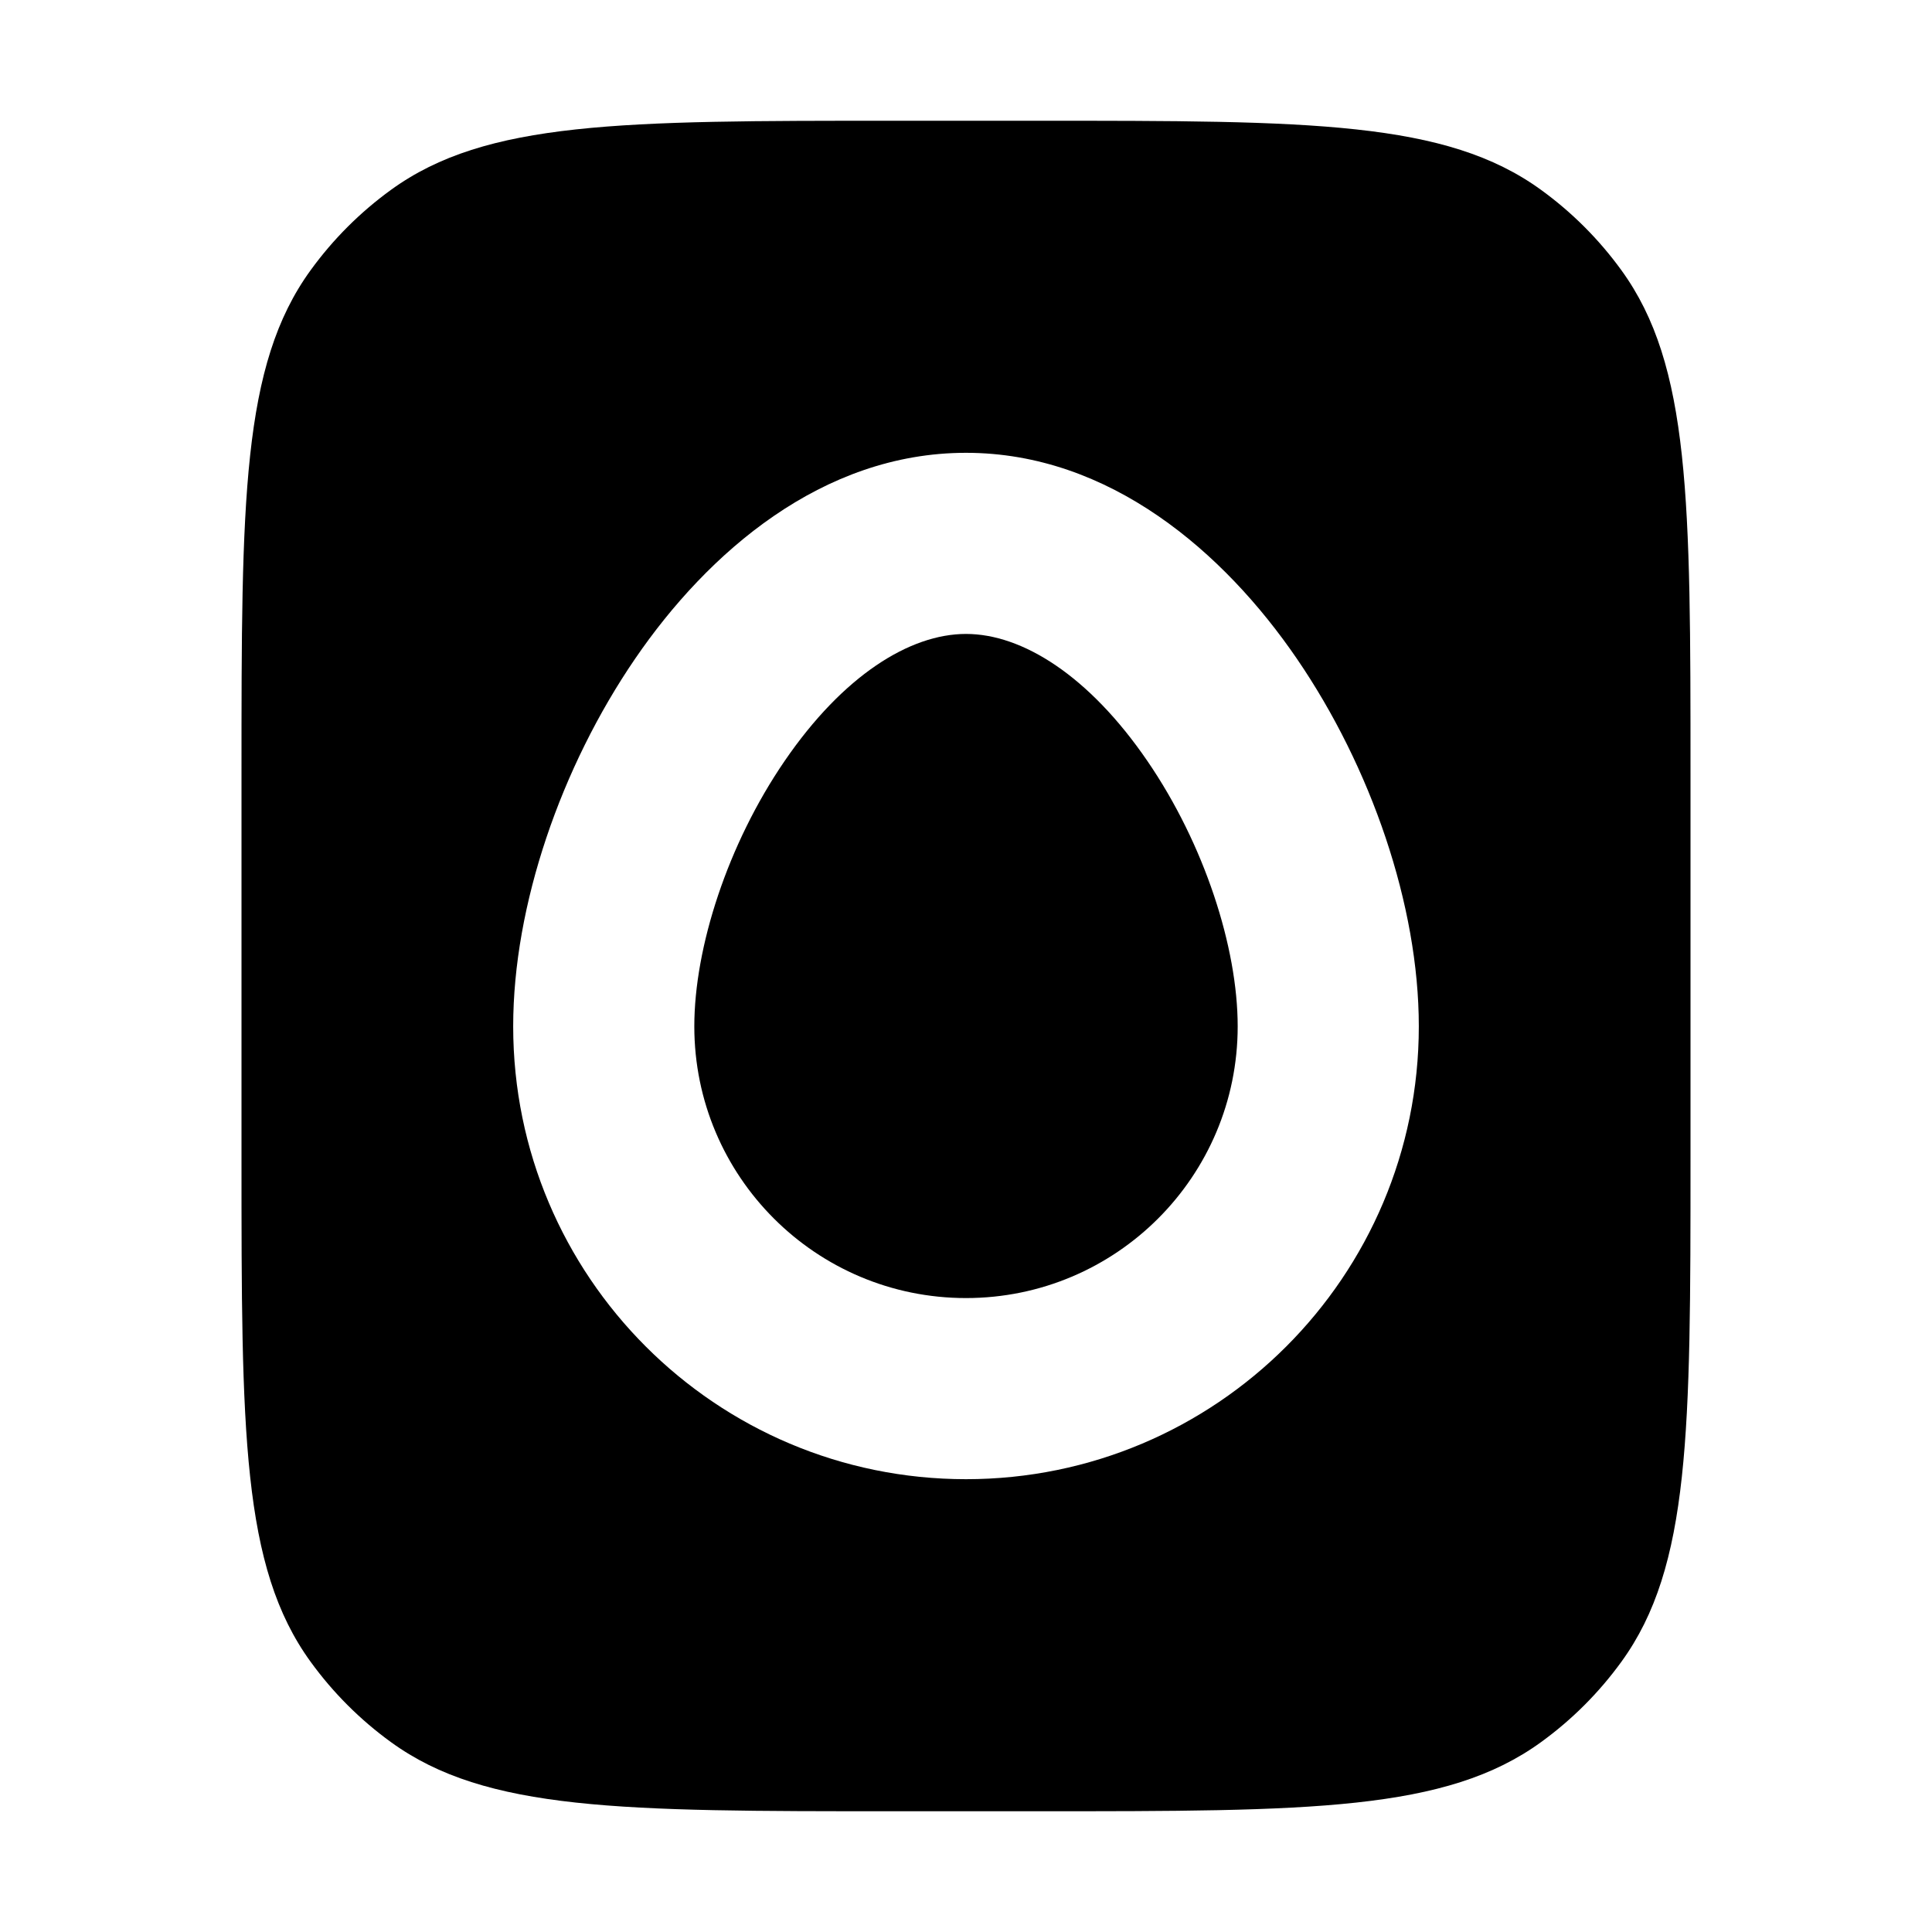 <svg width="16" height="16" viewBox="0 0 16 16" fill="none" xmlns="http://www.w3.org/2000/svg">
	<path
		d="M5.75 8.5C5.75 7.846 6.026 6.991 6.498 6.302C6.982 5.595 7.534 5.25 8 5.25C8.466 5.25 9.018 5.595 9.502 6.302C9.974 6.991 10.25 7.846 10.25 8.5C10.25 9.743 9.243 10.75 8 10.75C6.757 10.75 5.75 9.743 5.75 8.5Z"
		fill="currentColor"
	/>
	<path
		fill-rule="evenodd"
		clip-rule="evenodd"
		d="M2.573 2.237C2 3.025 2 4.15 2 6.4V9.6C2 11.85 2 12.975 2.573 13.763C2.758 14.018 2.982 14.242 3.237 14.427C4.025 15 5.15 15 7.4 15H8.6C10.85 15 11.975 15 12.763 14.427C13.018 14.242 13.242 14.018 13.427 13.763C14 12.975 14 11.85 14 9.6V6.4C14 4.15 14 3.025 13.427 2.237C13.242 1.982 13.018 1.758 12.763 1.573C11.975 1 10.85 1 8.6 1H7.4C5.15 1 4.025 1 3.237 1.573C2.982 1.758 2.758 1.982 2.573 2.237ZM8 3.75C6.809 3.75 5.861 4.576 5.26 5.455C4.646 6.352 4.25 7.497 4.25 8.5C4.25 10.571 5.929 12.25 8 12.25C10.071 12.25 11.75 10.571 11.75 8.5C11.75 7.497 11.354 6.352 10.74 5.455C10.139 4.576 9.191 3.75 8 3.75Z"
		fill="currentColor"
	/>
</svg>
